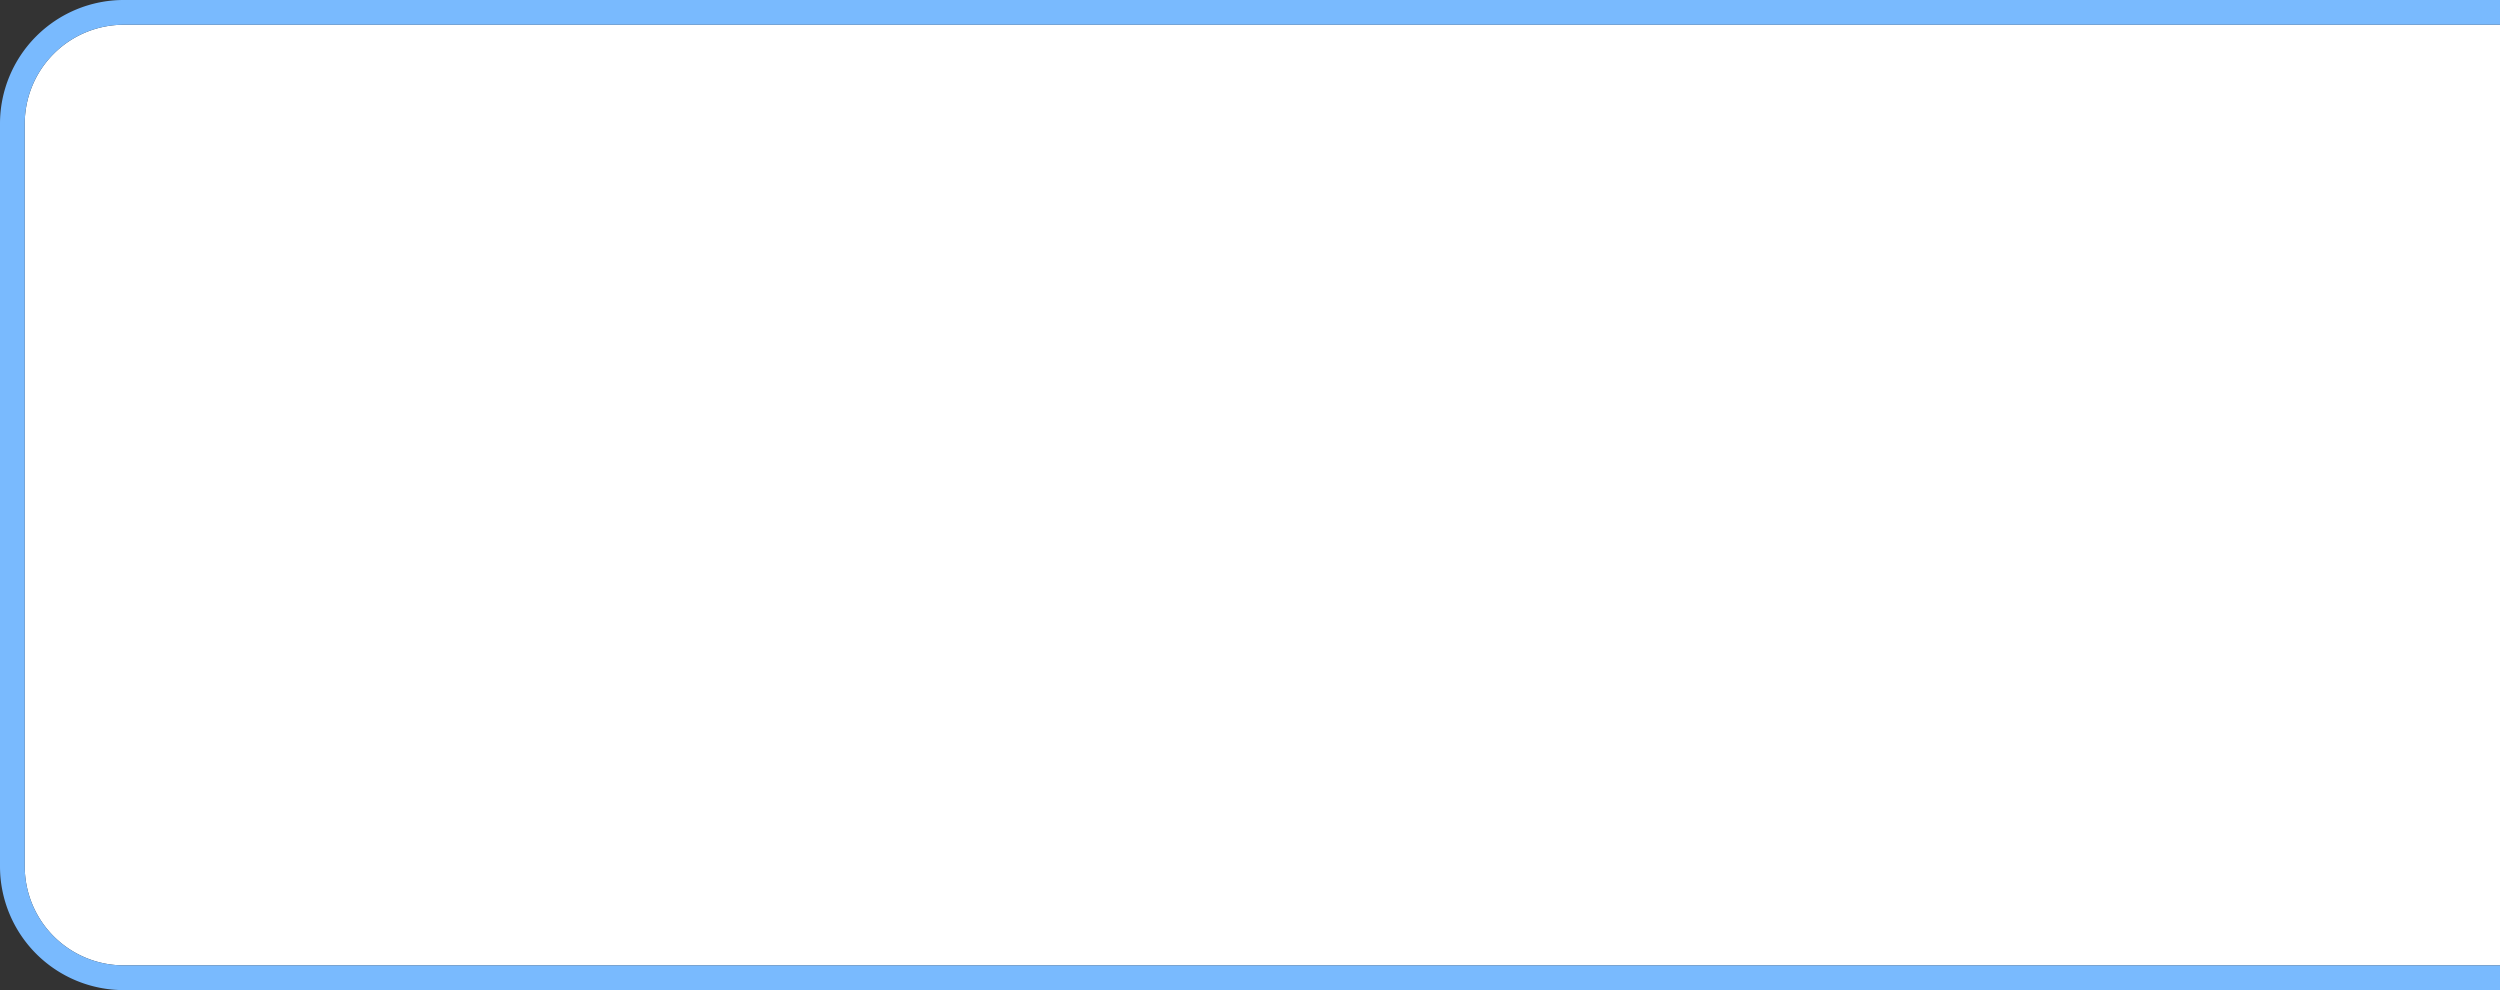 ﻿<?xml version="1.0" encoding="utf-8"?>
<svg version="1.1" xmlns:xlink="http://www.w3.org/1999/xlink" width="101px" height="40px" xmlns="http://www.w3.org/2000/svg">
  <rect width="100%" height="100%" fill="#333333" stroke="none"/>
  <g>
    <path d="M 1 5  A 4 4 0 0 1 5 1 L 101 1  L 101 39  L 5 39  A 4 4 0 0 1 1 35 L 1 5  Z " fill-rule="nonzero" fill="#ffffff" stroke="none" />
    <path d="M 101 39.5  L 5 39.5  A 4.5 4.5 0 0 1 0.5 35 L 0.5 5  A 4.5 4.5 0 0 1 5 0.5 L 101 0.5  " stroke-width="1" stroke="#7abbff" fill="none" stroke-opacity="0.996" />
  </g>
</svg>